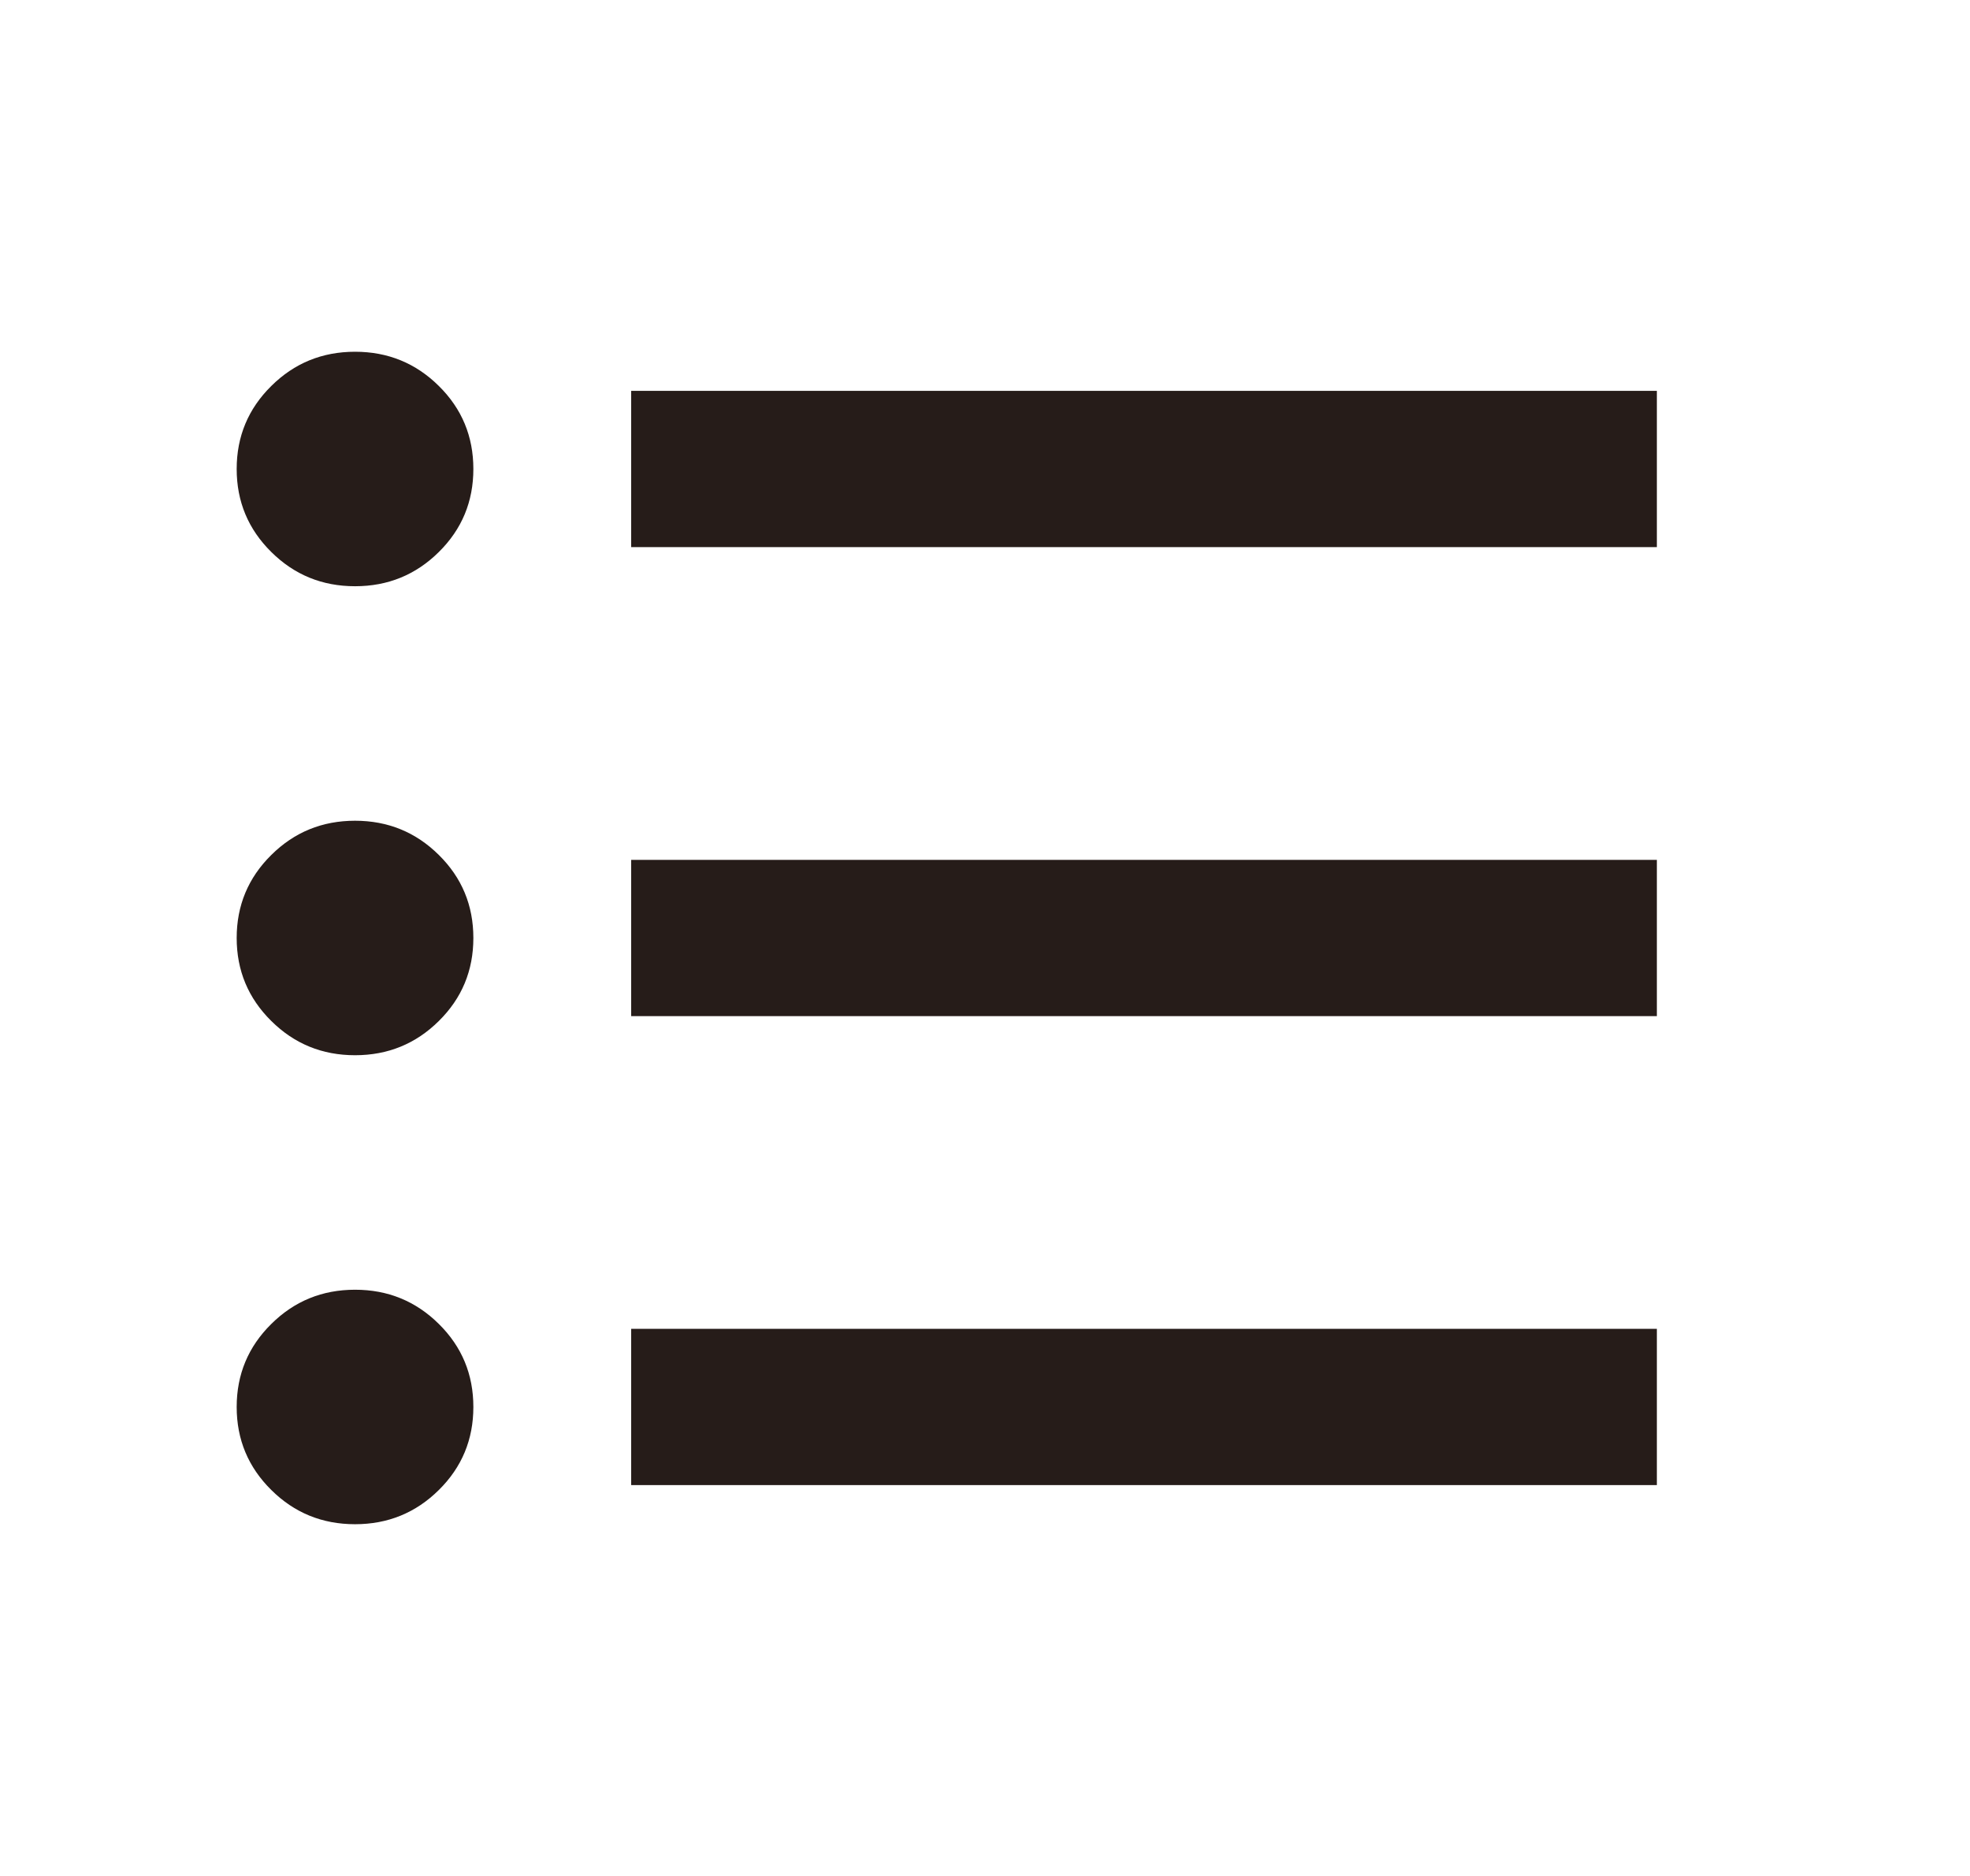<svg width="21" height="20" viewBox="0 0 21 20" fill="none" xmlns="http://www.w3.org/2000/svg">
<path d="M3.785 16.25C3.434 16.25 3.137 16.128 2.892 15.885C2.646 15.642 2.523 15.347 2.523 15C2.523 14.653 2.646 14.358 2.892 14.115C3.137 13.872 3.434 13.75 3.785 13.75C4.135 13.75 4.433 13.872 4.678 14.115C4.924 14.358 5.046 14.653 5.046 15C5.046 15.347 4.924 15.642 4.678 15.885C4.433 16.128 4.135 16.25 3.785 16.25ZM6.728 15.833V14.167H17.662V15.833H6.728ZM3.785 11.25C3.434 11.25 3.137 11.128 2.892 10.885C2.646 10.642 2.523 10.347 2.523 10C2.523 9.653 2.646 9.358 2.892 9.115C3.137 8.872 3.434 8.75 3.785 8.75C4.135 8.75 4.433 8.872 4.678 9.115C4.924 9.358 5.046 9.653 5.046 10C5.046 10.347 4.924 10.642 4.678 10.885C4.433 11.128 4.135 11.25 3.785 11.25ZM6.728 10.833V9.167H17.662V10.833H6.728ZM3.785 6.25C3.434 6.25 3.137 6.128 2.892 5.885C2.646 5.642 2.523 5.347 2.523 5C2.523 4.653 2.646 4.358 2.892 4.115C3.137 3.872 3.434 3.75 3.785 3.75C4.135 3.75 4.433 3.872 4.678 4.115C4.924 4.358 5.046 4.653 5.046 5C5.046 5.347 4.924 5.642 4.678 5.885C4.433 6.128 4.135 6.25 3.785 6.25ZM6.728 5.833V4.167H17.662V5.833H6.728Z" fill="#0F0400" fill-opacity="0.9"/>
</svg>
